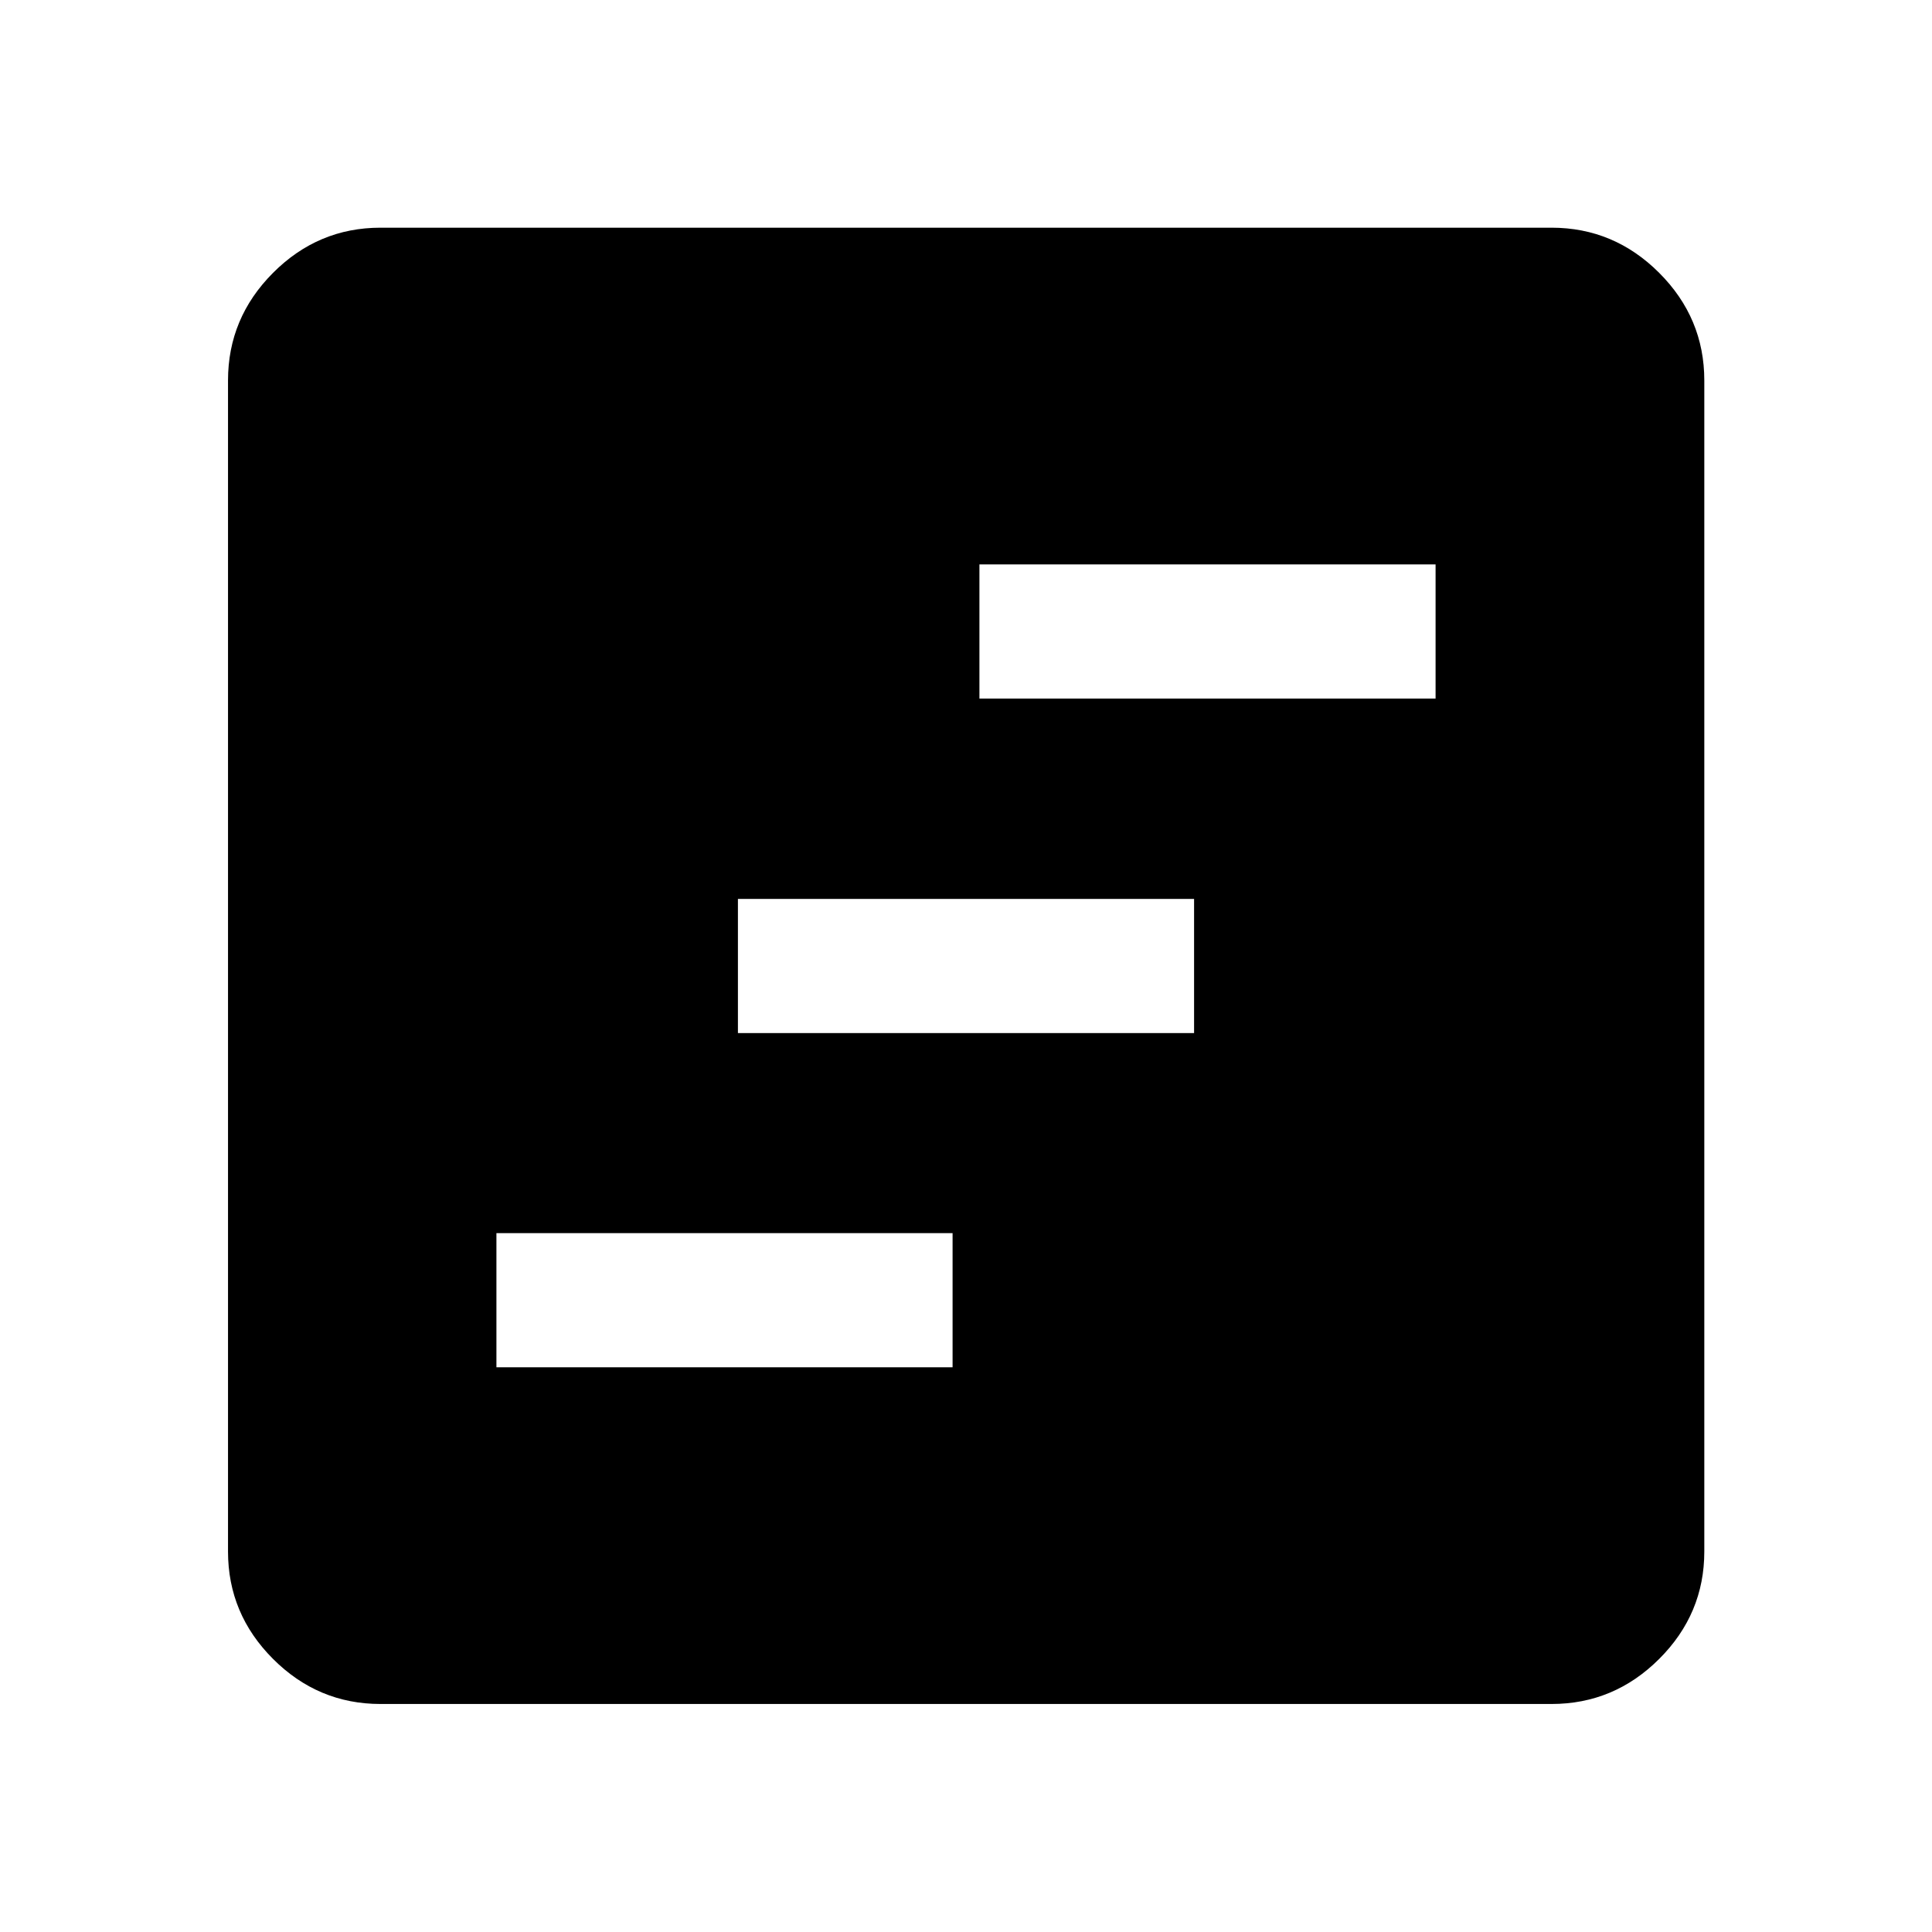 <svg xmlns="http://www.w3.org/2000/svg" height="40" viewBox="0 -960 960 960" width="40"><path d="M246.67-280.61h226.66v-66.66H246.67v66.66Zm120-166.06h226.66v-66.66H366.67v66.66Zm120-166.21h226.66v-66.67H486.67v66.67ZM189.06-113.3q-31 0-53.38-22.38-22.38-22.38-22.38-53.38v-581.88q0-31.06 22.38-53.49 22.38-22.43 53.38-22.43h581.88q31.06 0 53.49 22.43 22.43 22.43 22.43 53.49v581.88q0 31-22.43 53.38Q802-113.3 770.94-113.3H189.06Z"/></svg>